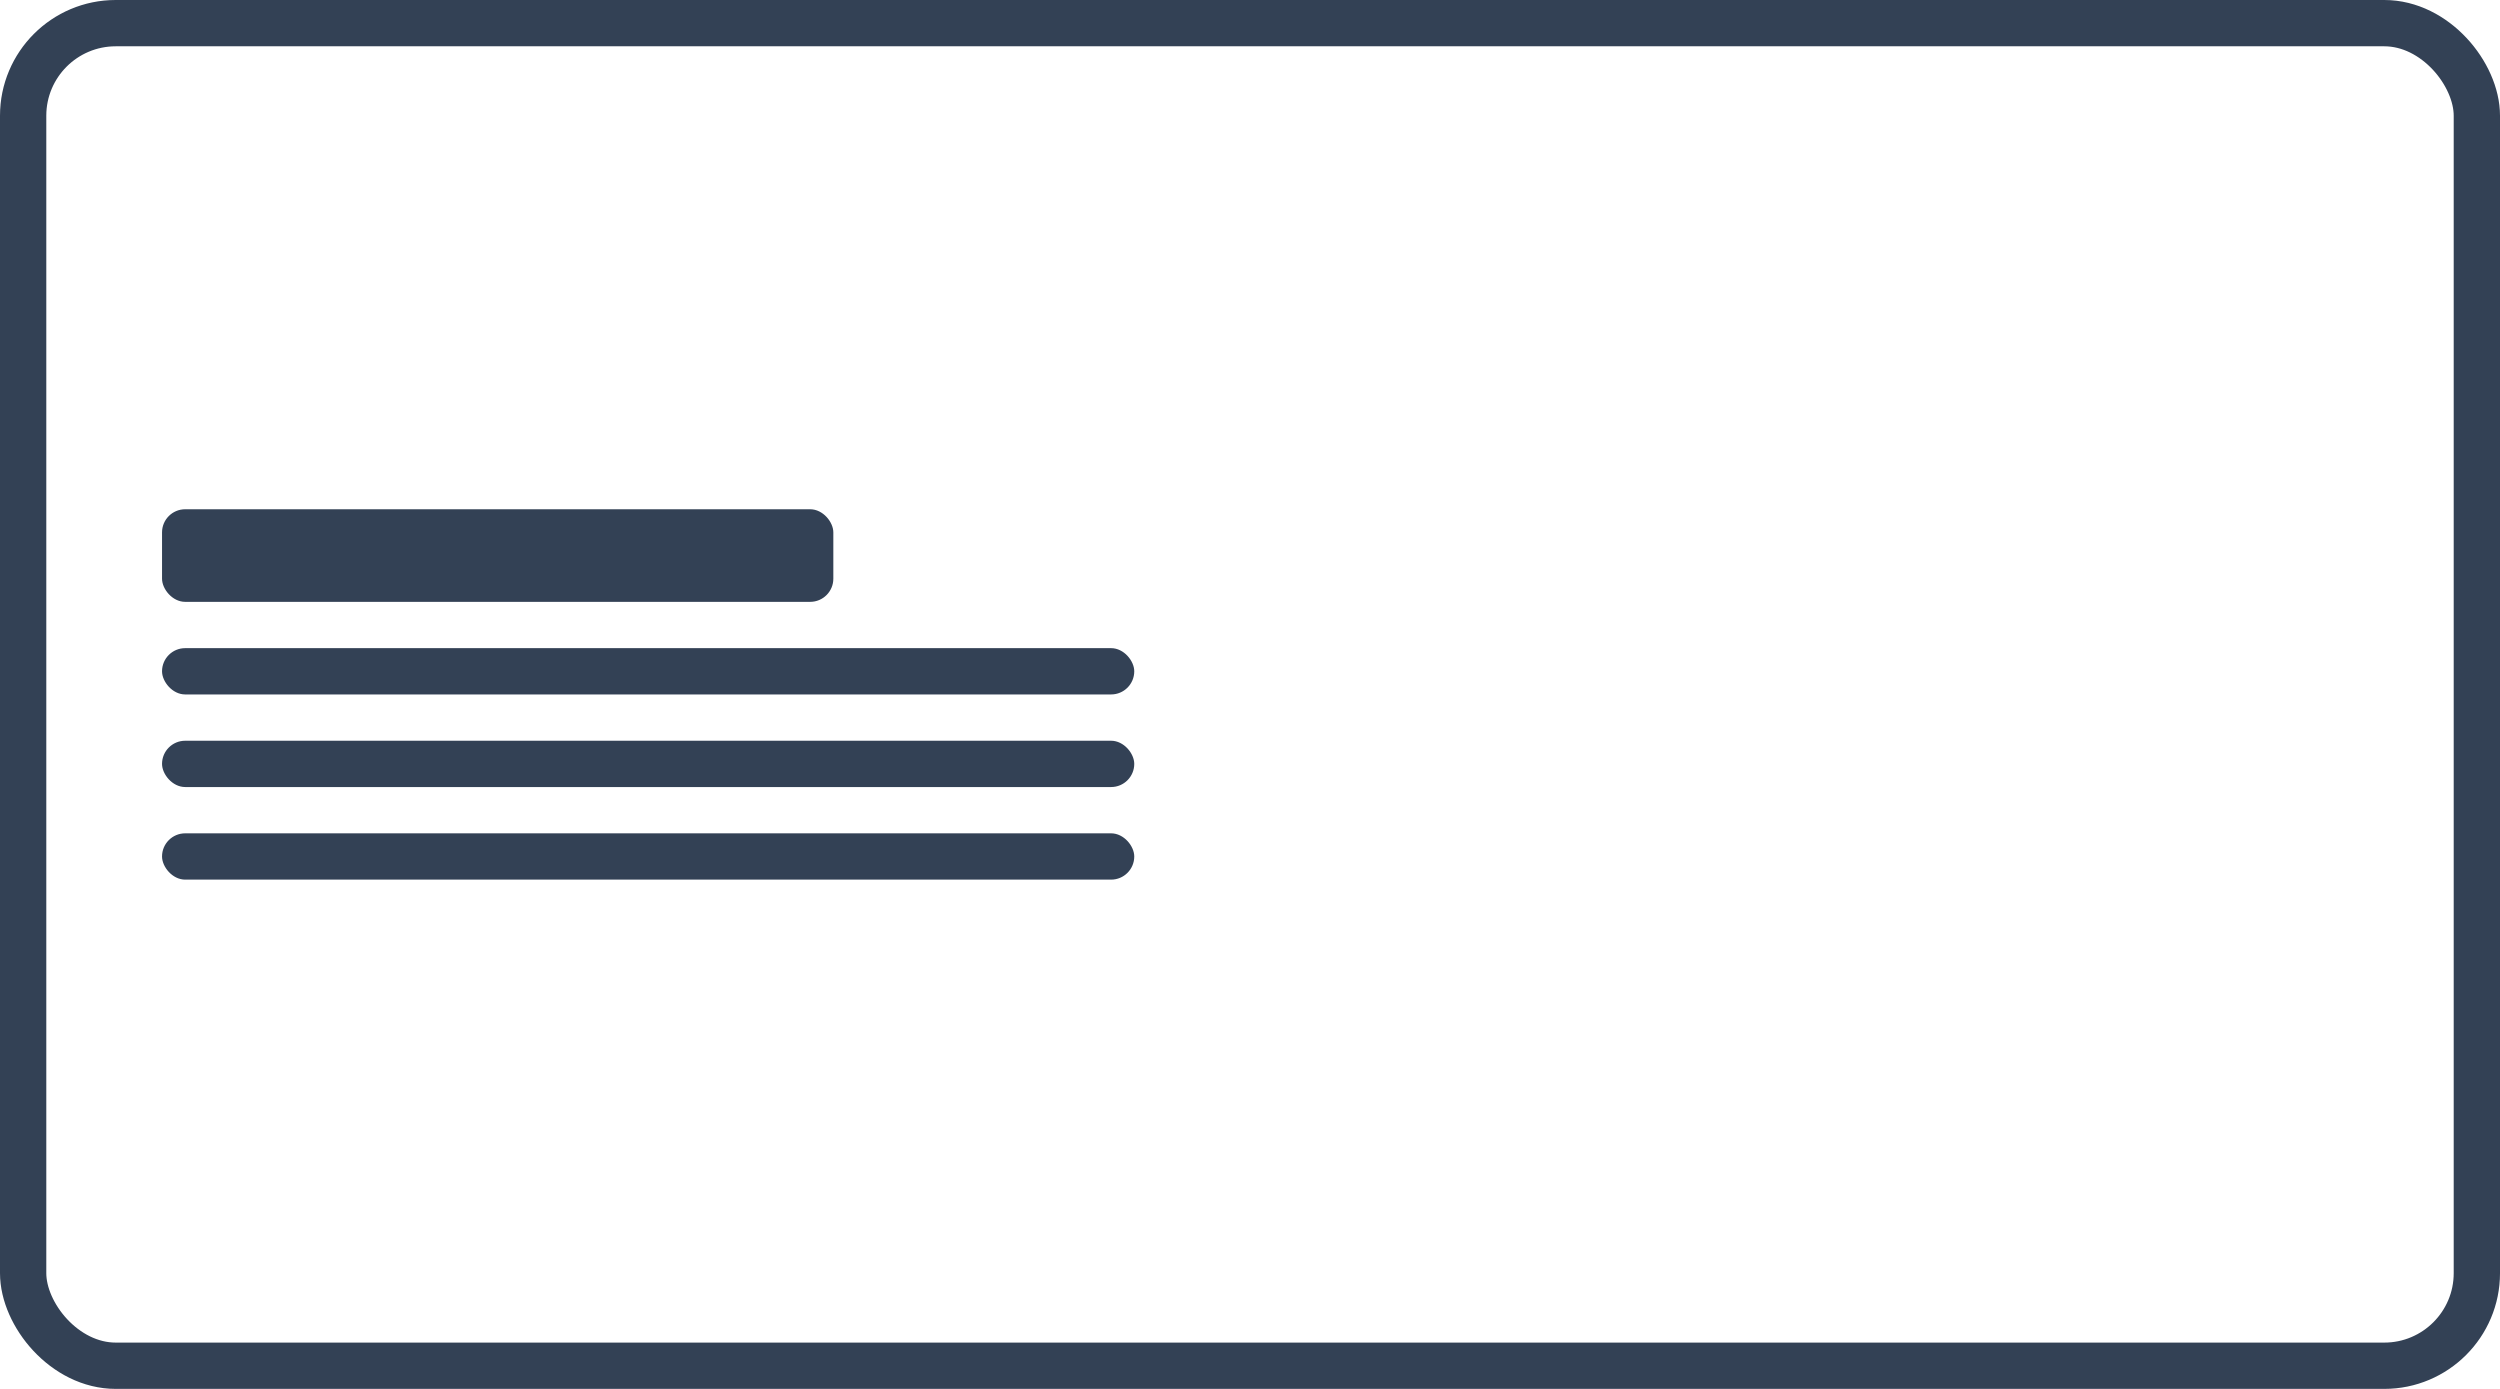 <svg width="108" height="60" viewBox="0 0 108 60" fill="none" xmlns="http://www.w3.org/2000/svg">
<rect x="1" y="1" width="106" height="58" rx="4" stroke="#334155" stroke-width="2"/>
<mask id="path-2-inside-1_357_4243" fill="white">
<rect x="59" y="7" width="42" height="46" rx="1"/>
</mask>
<rect x="59" y="7" width="42" height="46" rx="1" stroke="#334155" stroke-width="4" mask="url(#path-2-inside-1_357_4243)"/>
<rect x="7" y="28" width="42" height="2" rx="1" fill="#334155"/>
<rect x="7" y="22" width="29" height="4" rx="1" fill="#334155"/>
<rect x="7" y="32" width="42" height="2" rx="1" fill="#334155"/>
<rect x="7" y="36" width="42" height="2" rx="1" fill="#334155"/>
</svg>

